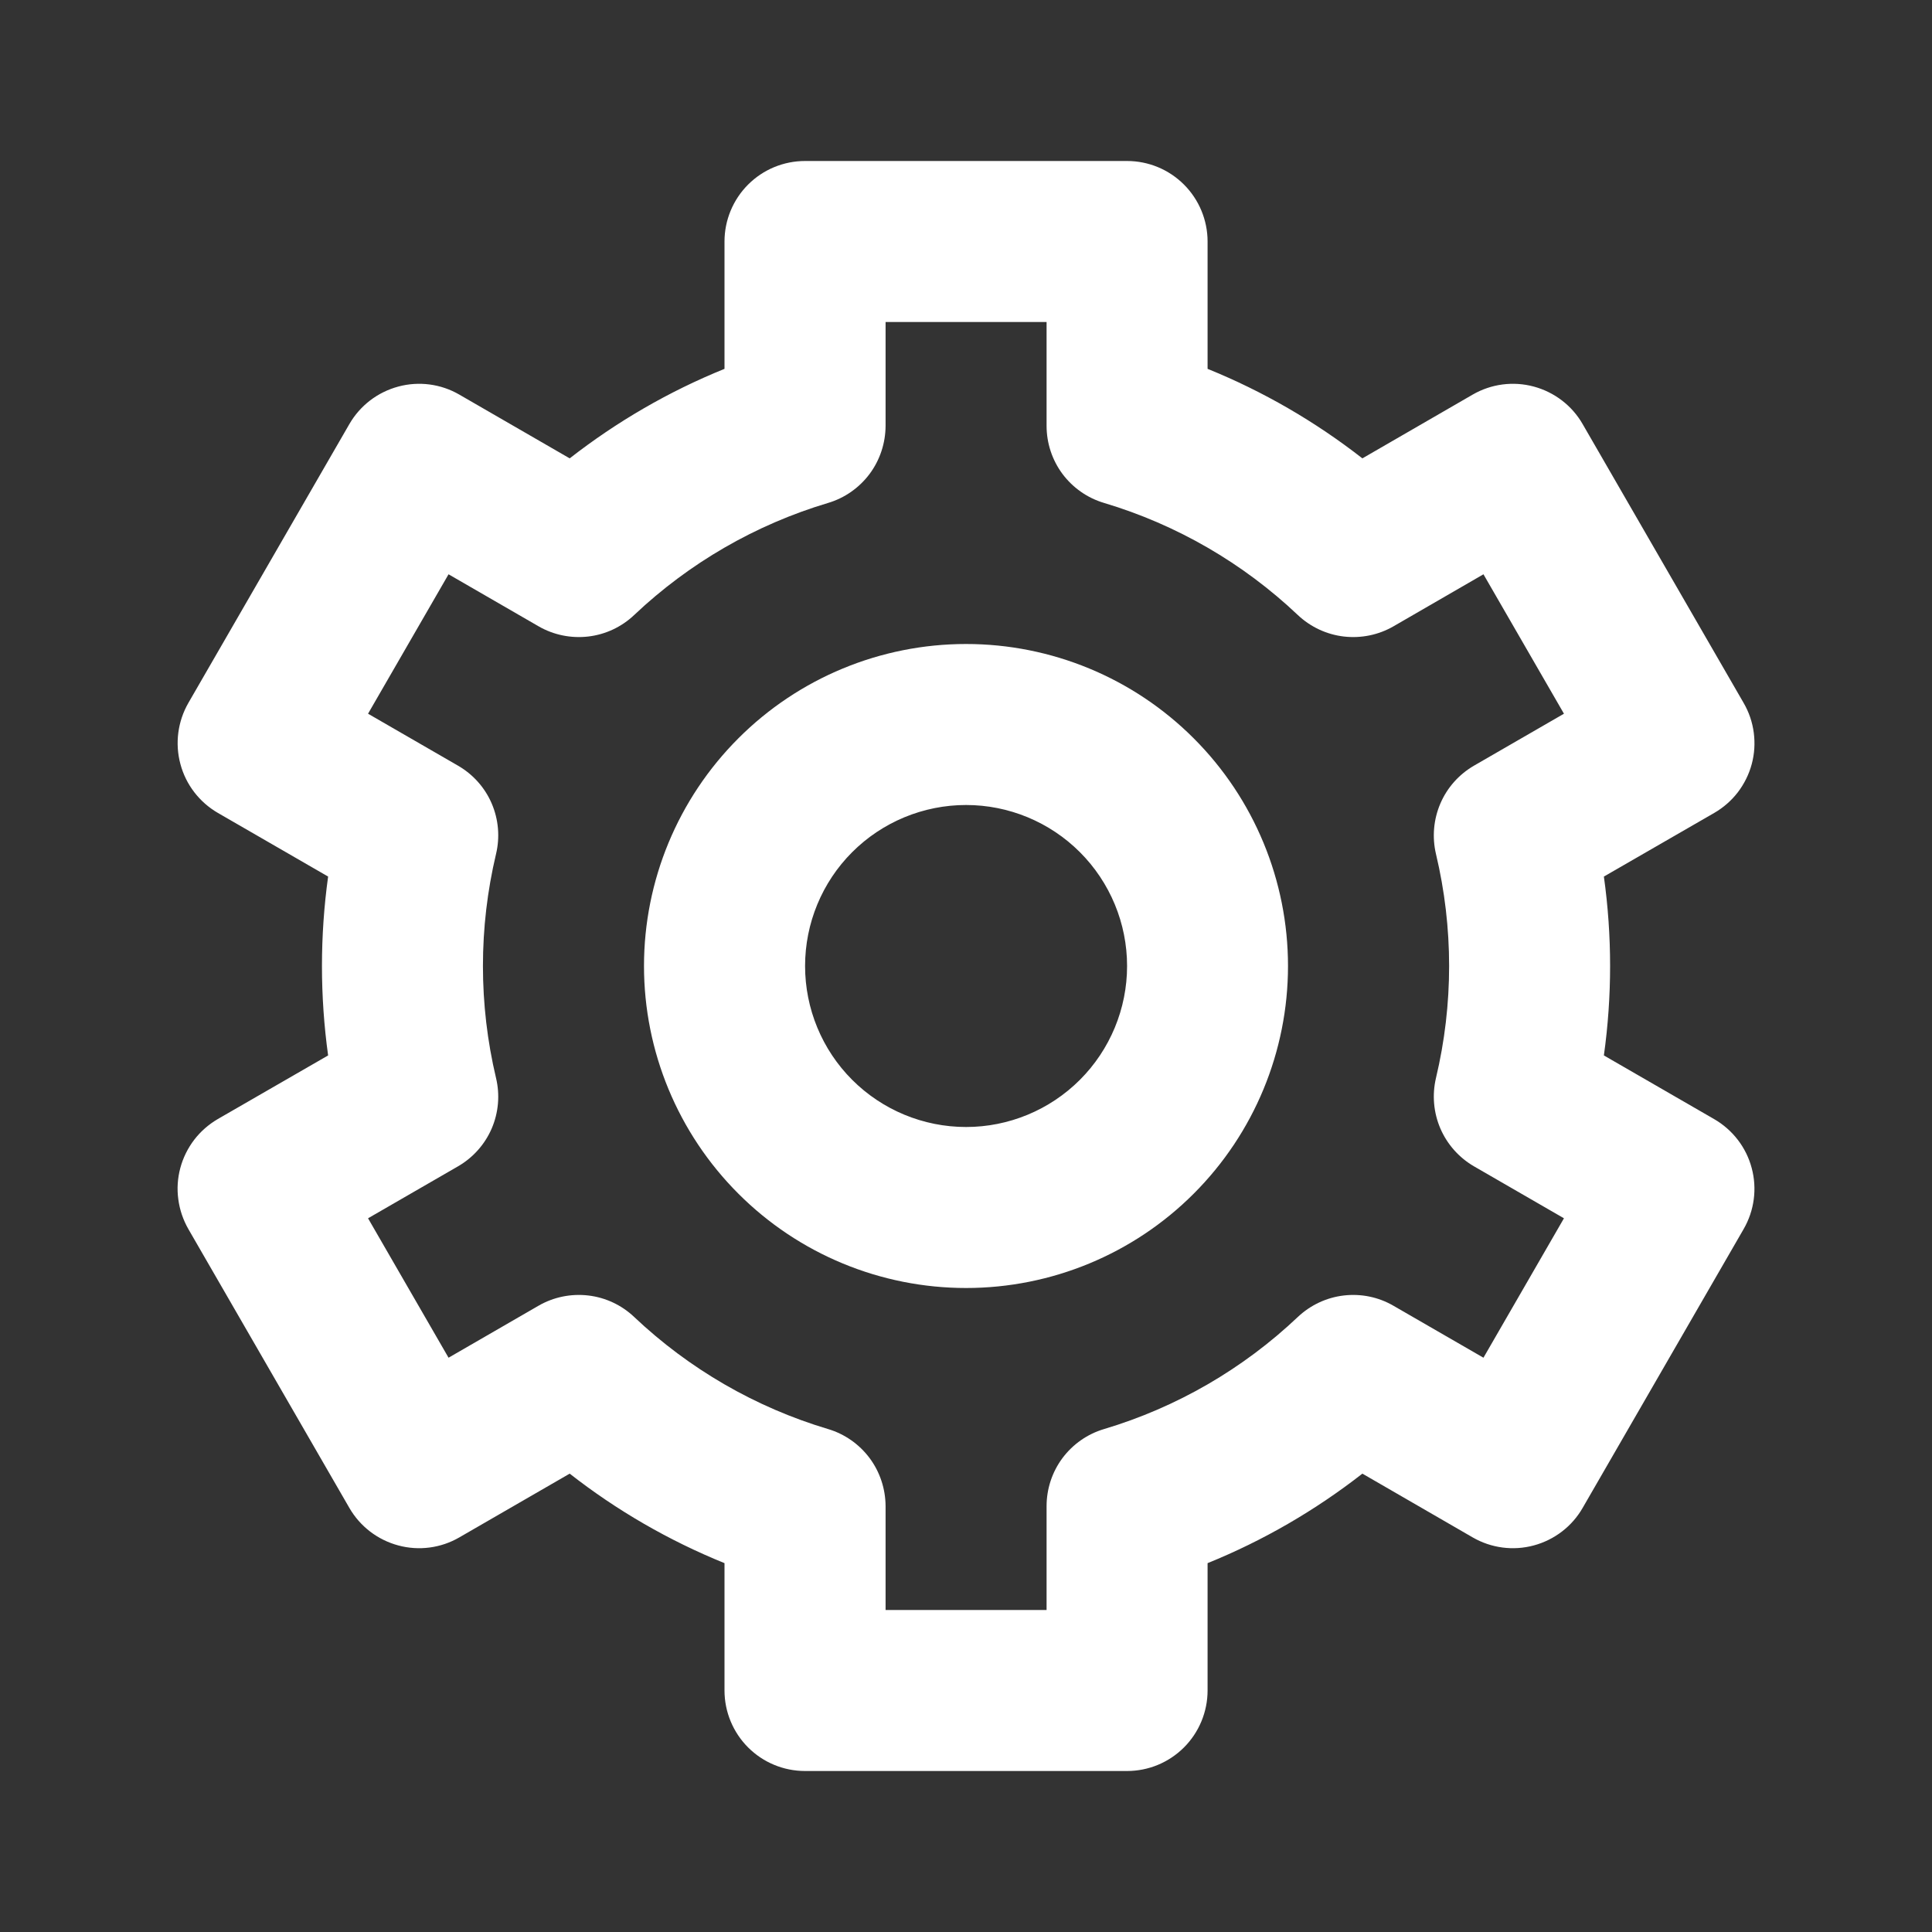 <svg width="24" height="24" viewBox="0 0 24 24" fill="none" xmlns="http://www.w3.org/2000/svg">
<rect x="0" y="0" width="24" height="24" fill="#333333" stroke="none"/>
<path fill-rule="evenodd" clip-rule="evenodd" d="M10.001 2C9.735 2 9.481 2.105 9.293 2.293C9.106 2.48 9 2.735 9 3V4.582C8.311 4.861 7.664 5.236 7.077 5.694L5.706 4.902C5.477 4.769 5.204 4.733 4.948 4.802C4.691 4.871 4.473 5.038 4.34 5.268L2.34 8.732C2.208 8.962 2.172 9.235 2.241 9.491C2.309 9.747 2.477 9.965 2.706 10.098L4.076 10.889C3.974 11.626 3.974 12.374 4.076 13.111L2.706 13.901C2.593 13.967 2.493 14.054 2.413 14.158C2.333 14.263 2.274 14.382 2.24 14.509C2.206 14.636 2.197 14.768 2.215 14.898C2.232 15.029 2.275 15.154 2.34 15.268L4.34 18.732C4.473 18.962 4.691 19.129 4.948 19.198C5.204 19.267 5.477 19.231 5.706 19.098L7.077 18.306C7.658 18.761 8.305 19.136 9 19.418V21C9 21.265 9.106 21.52 9.293 21.707C9.481 21.895 9.735 22 10.001 22H14.001C14.266 22 14.52 21.895 14.708 21.707C14.895 21.52 15.001 21.265 15.001 21V19.418C15.69 19.139 16.337 18.764 16.924 18.306L18.294 19.098C18.524 19.231 18.797 19.267 19.053 19.198C19.309 19.129 19.528 18.962 19.66 18.732L21.66 15.268C21.793 15.038 21.829 14.765 21.76 14.509C21.692 14.253 21.524 14.035 21.294 13.902L19.924 13.111C20.027 12.374 20.027 11.626 19.924 10.889L21.294 10.099C21.408 10.033 21.508 9.946 21.588 9.842C21.668 9.737 21.727 9.618 21.761 9.491C21.795 9.364 21.803 9.232 21.786 9.102C21.769 8.971 21.726 8.846 21.66 8.732L19.66 5.268C19.528 5.038 19.309 4.871 19.053 4.802C18.797 4.733 18.524 4.769 18.294 4.902L16.924 5.694C16.337 5.236 15.69 4.861 15.001 4.582V3C15.001 2.735 14.895 2.48 14.708 2.293C14.52 2.105 14.266 2 14.001 2H10.001ZM11.001 5.29V4H13.001V5.29C13.001 5.505 13.07 5.715 13.199 5.888C13.328 6.06 13.509 6.187 13.716 6.248C14.616 6.517 15.44 6.994 16.122 7.64C16.279 7.788 16.479 7.882 16.693 7.907C16.907 7.932 17.124 7.888 17.311 7.78L18.428 7.134L19.428 8.866L18.311 9.511C18.125 9.619 17.978 9.783 17.893 9.981C17.808 10.179 17.789 10.399 17.838 10.608C18.056 11.523 18.056 12.477 17.838 13.392C17.789 13.601 17.808 13.821 17.893 14.019C17.978 14.216 18.125 14.381 18.311 14.489L19.428 15.134L18.428 16.866L17.309 16.22C17.123 16.112 16.907 16.068 16.693 16.093C16.479 16.118 16.279 16.212 16.122 16.36C15.44 17.006 14.616 17.483 13.716 17.752C13.509 17.813 13.328 17.94 13.199 18.112C13.07 18.285 13.001 18.495 13.001 18.71V20H11.001V18.71C11 18.495 10.931 18.285 10.802 18.112C10.673 17.94 10.492 17.813 10.286 17.752C9.385 17.483 8.561 17.006 7.878 16.36C7.722 16.212 7.522 16.118 7.308 16.093C7.094 16.068 6.877 16.112 6.69 16.22L5.572 16.866L4.572 15.134L5.689 14.489C5.876 14.381 6.023 14.216 6.108 14.019C6.193 13.821 6.212 13.601 6.162 13.392C5.945 12.477 5.945 11.523 6.162 10.608C6.212 10.399 6.193 10.179 6.108 9.981C6.023 9.783 5.876 9.619 5.689 9.511L4.572 8.866L5.572 7.134L6.69 7.78C6.877 7.888 7.094 7.932 7.308 7.907C7.522 7.882 7.722 7.788 7.878 7.64C8.561 6.994 9.385 6.517 10.286 6.248C10.492 6.187 10.673 6.06 10.802 5.888C10.931 5.715 11 5.505 11.001 5.29ZM10.001 12C10.001 11.47 10.211 10.961 10.586 10.586C10.961 10.211 11.47 10 12.001 10C12.531 10 13.04 10.211 13.415 10.586C13.79 10.961 14.001 11.47 14.001 12C14.001 12.53 13.79 13.039 13.415 13.414C13.04 13.789 12.531 14 12.001 14C11.47 14 10.961 13.789 10.586 13.414C10.211 13.039 10.001 12.53 10.001 12ZM12.001 8C10.94 8 9.922 8.421 9.172 9.172C8.422 9.922 8 10.939 8 12C8 13.061 8.422 14.078 9.172 14.828C9.922 15.579 10.94 16 12.001 16C13.061 16 14.079 15.579 14.829 14.828C15.579 14.078 16 13.061 16 12C16 10.939 15.579 9.922 14.829 9.172C14.079 8.421 13.061 8 12.001 8V8Z" fill="white"/>
</svg>

